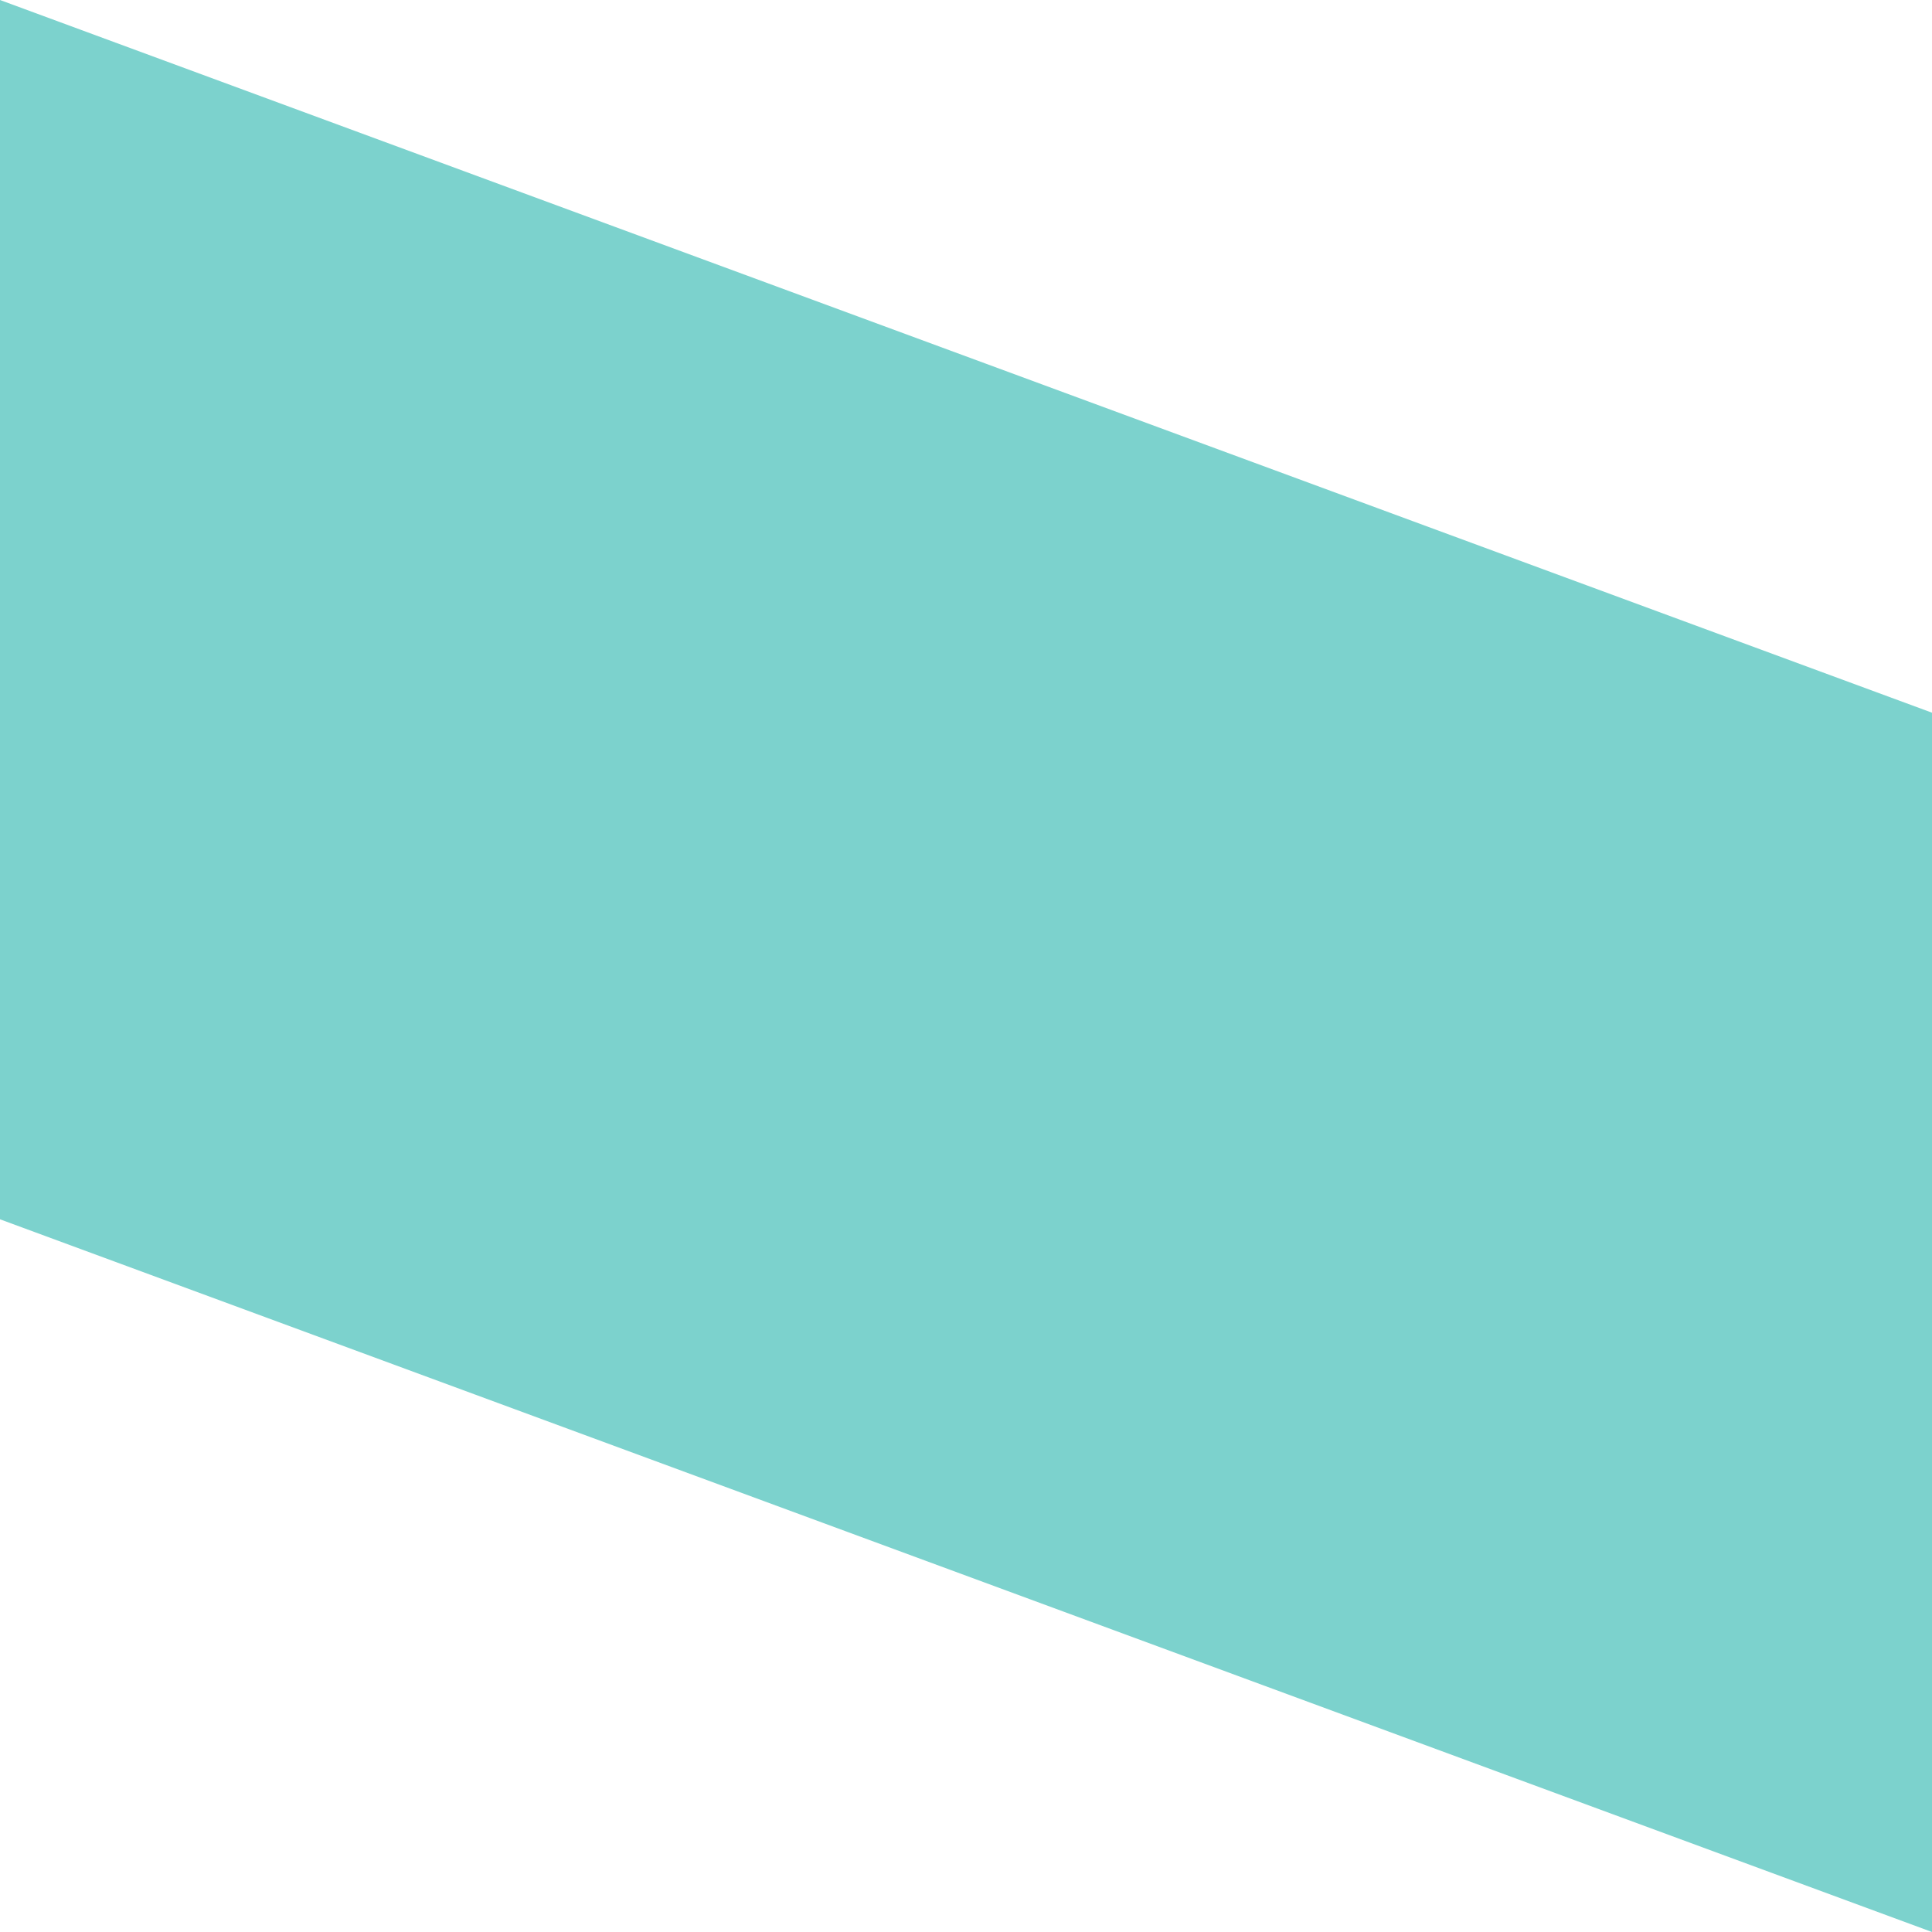 ﻿<?xml version="1.0" encoding="utf-8"?>
<svg version="1.1" xmlns:xlink="http://www.w3.org/1999/xlink" width="28px" height="28px" xmlns="http://www.w3.org/2000/svg">
  <g transform="matrix(1 0 0 1 -1545 -635 )">
    <path d="M 0 17.671  L 0 0  L 28 10.329  L 28 28  L 0 17.671  Z " fill-rule="nonzero" fill="#7cd2cd" stroke="none" transform="matrix(1 0 0 1 1545 635 )" />
  </g>
</svg>